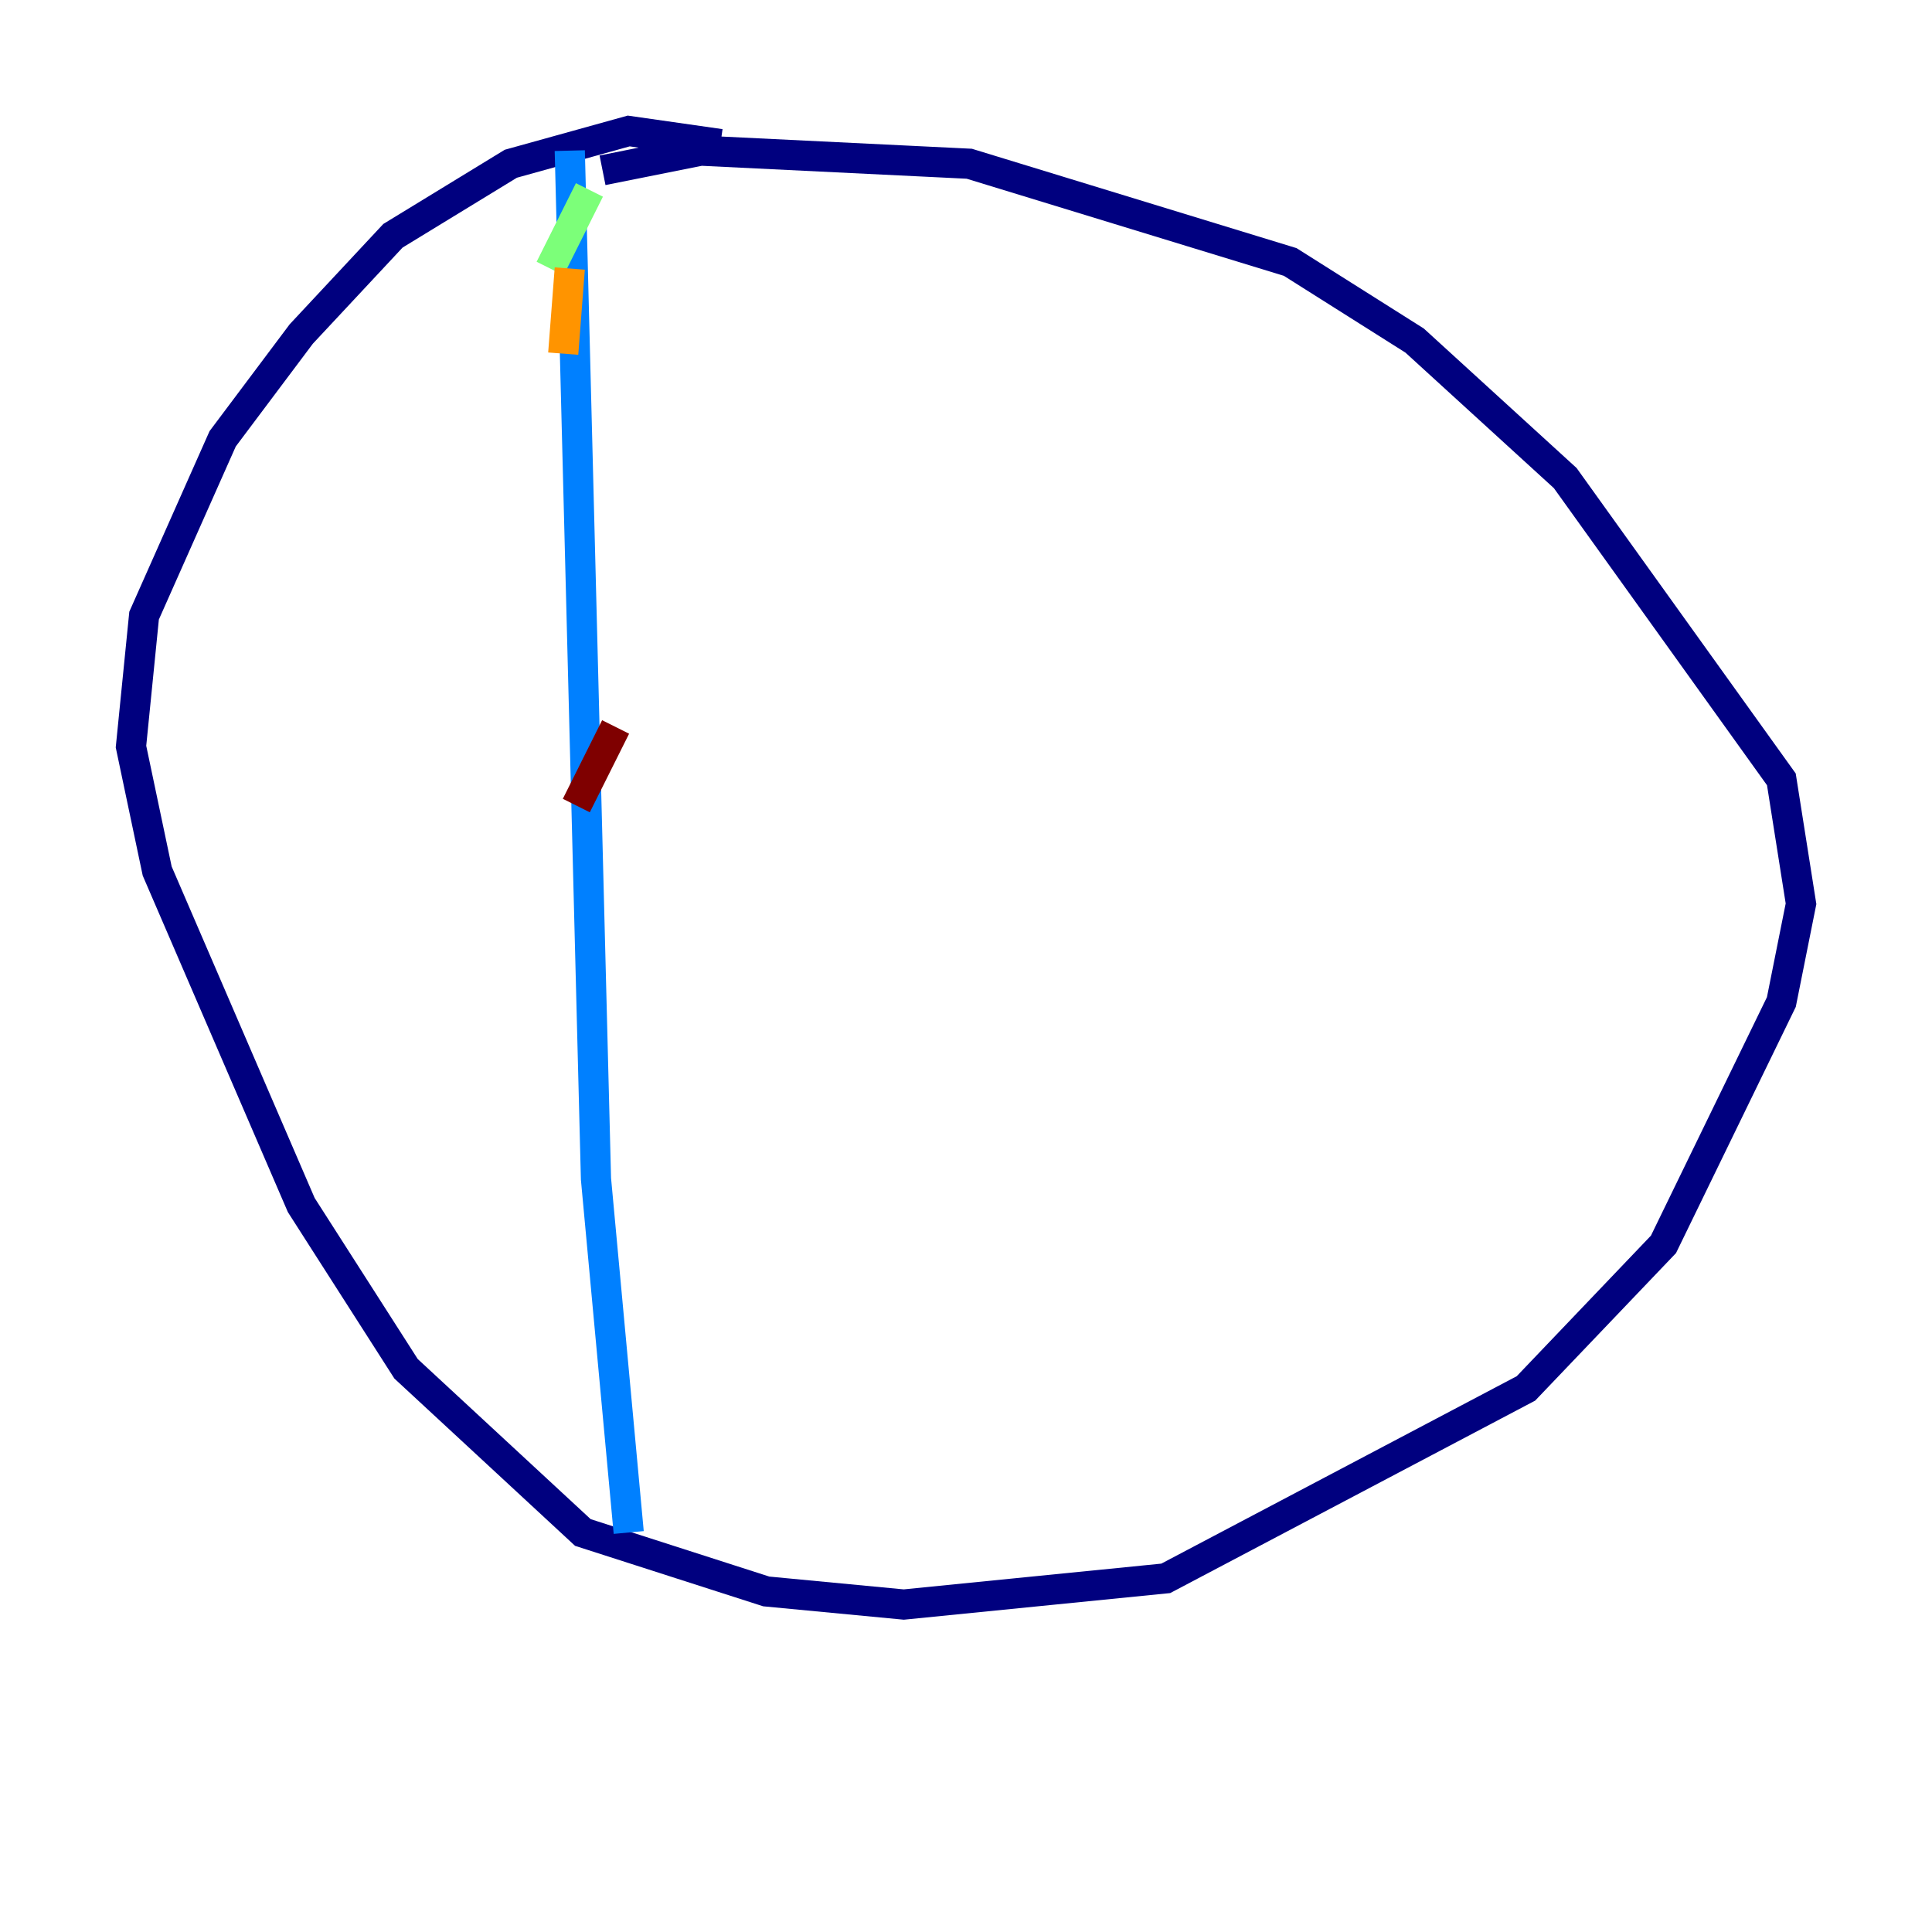 <?xml version="1.0" encoding="utf-8" ?>
<svg baseProfile="tiny" height="128" version="1.2" viewBox="0,0,128,128" width="128" xmlns="http://www.w3.org/2000/svg" xmlns:ev="http://www.w3.org/2001/xml-events" xmlns:xlink="http://www.w3.org/1999/xlink"><defs /><polyline fill="none" points="47.729,9.546 41.654,8.678 33.844,10.848 26.034,15.62 19.959,22.129 14.752,29.071 9.546,40.786 8.678,49.464 10.414,57.709 19.959,79.837 26.902,90.685 38.617,101.532 50.766,105.437 59.878,106.305 77.234,104.57 101.098,91.986 110.21,82.441 118.02,66.386 119.322,59.878 118.02,51.634 103.702,31.675 93.722,22.563 85.478,17.356 64.217,10.848 46.427,9.98 39.919,11.281" stroke="#00007f" stroke-width="2" /><polyline fill="none" points="37.749,9.98 39.485,78.102 41.654,101.532" stroke="#0080ff" stroke-width="2" /><polyline fill="none" points="39.051,12.583 36.447,17.79" stroke="#7cff79" stroke-width="2" /><polyline fill="none" points="37.749,17.79 37.315,23.43" stroke="#ff9400" stroke-width="2" /><polyline fill="none" points="38.183,53.37 40.786,48.163" stroke="#7f0000" stroke-width="2" /></svg>